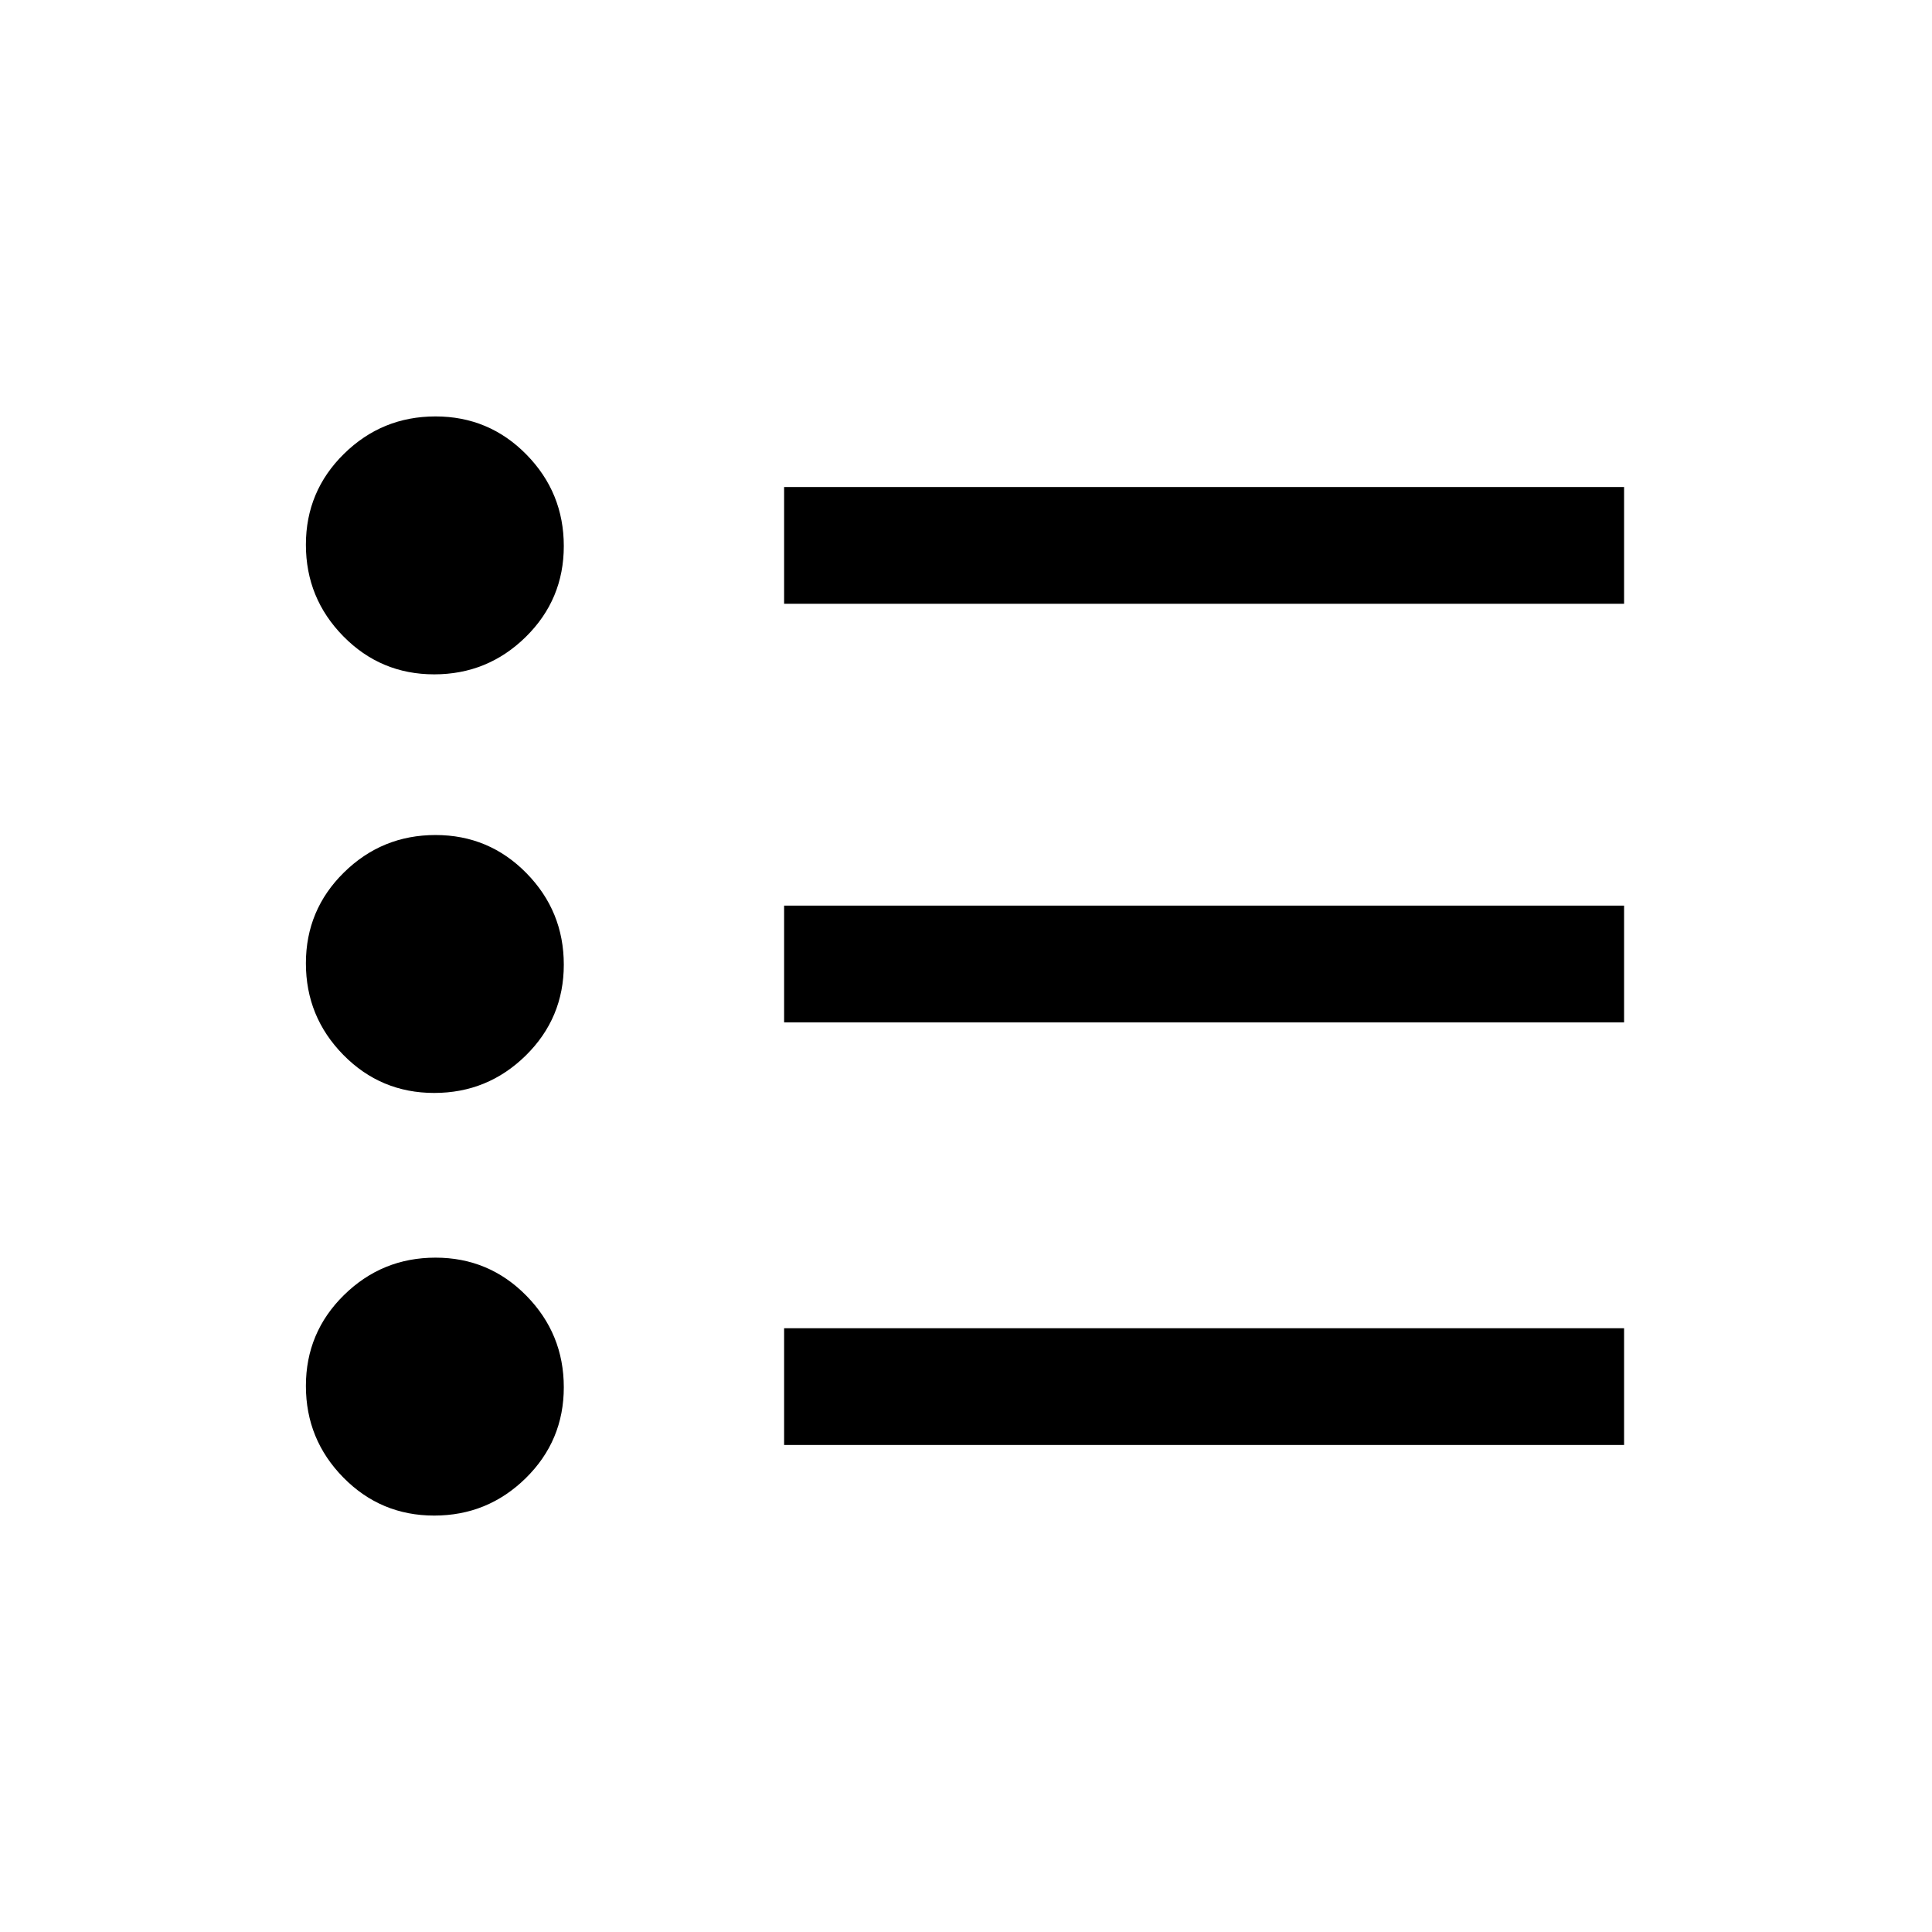 <svg xmlns="http://www.w3.org/2000/svg" height="20" viewBox="0 -960 960 960" width="20"><path d="M389.62-242v-58H807v58H389.62Zm0-210v-58H807v58H389.62Zm0-208v-58H807v58H389.62ZM215.75-206.92q-26.57 0-45.16-18.92Q152-244.76 152-271.33q0-26.56 18.92-45.16 18.92-18.59 45.48-18.59 26.57 0 45.16 18.92 18.59 18.92 18.59 45.49 0 26.56-18.91 45.16-18.92 18.59-45.49 18.59Zm0-210q-26.57 0-45.16-18.92Q152-454.76 152-481.33q0-26.56 18.92-45.16 18.92-18.59 45.48-18.59 26.57 0 45.16 18.92 18.59 18.92 18.59 45.49 0 26.56-18.91 45.16-18.92 18.59-45.49 18.59Zm0-208q-26.57 0-45.16-18.92Q152-662.76 152-689.33q0-26.56 18.92-45.16 18.92-18.59 45.48-18.59 26.57 0 45.16 18.92 18.59 18.92 18.59 45.49 0 26.56-18.91 45.16-18.92 18.59-45.49 18.59Z"/></svg>